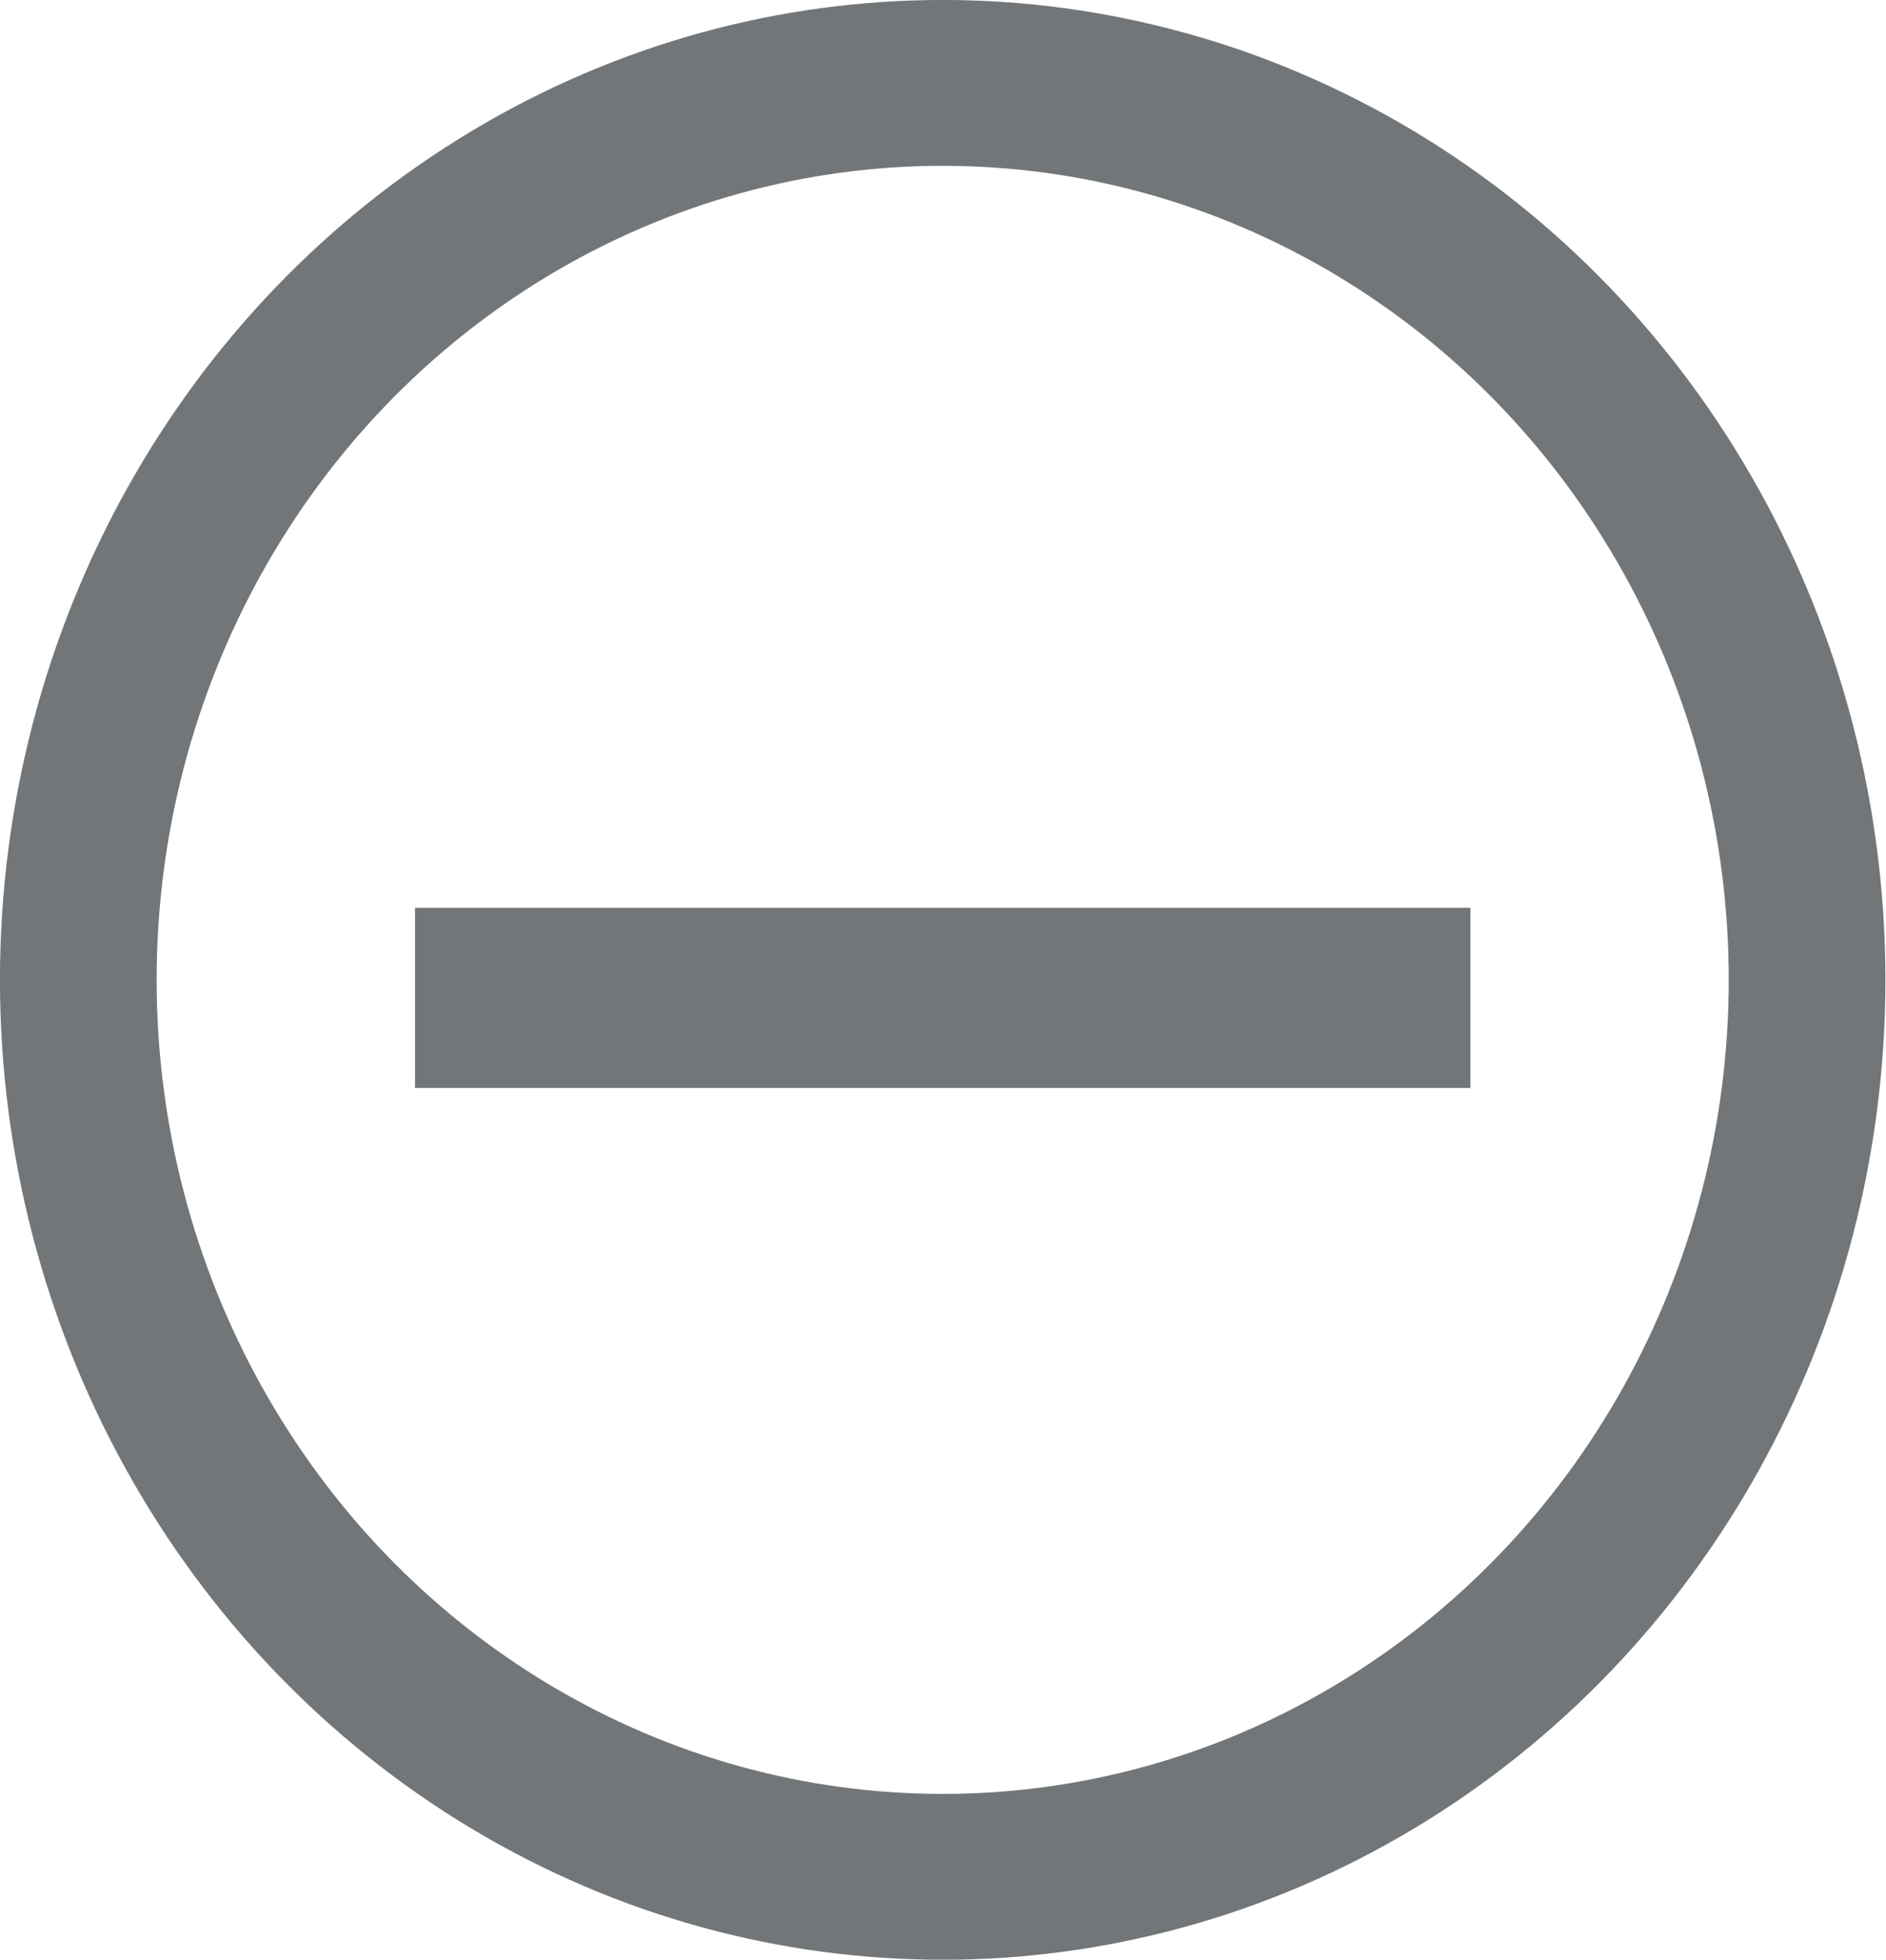 <?xml version="1.0" encoding="UTF-8" standalone="no"?>
<svg
   xmlns:osb="http://www.openswatchbook.org/uri/2009/osb"
   xmlns:dc="http://purl.org/dc/elements/1.1/"
   xmlns:cc="http://creativecommons.org/ns#"
   xmlns:rdf="http://www.w3.org/1999/02/22-rdf-syntax-ns#"
   xmlns:svg="http://www.w3.org/2000/svg"
   xmlns="http://www.w3.org/2000/svg"
   xmlns:sodipodi="http://sodipodi.sourceforge.net/DTD/sodipodi-0.dtd"
   xmlns:inkscape="http://www.inkscape.org/namespaces/inkscape"
   inkscape:version="1.0 (4035a4fb49, 2020-05-01)"
   sodipodi:docname="delete_grey1.svg"
   version="1.1"
   height="39.29"
   width="37.814"
   id="body_1">
  <defs
     id="defs9">
    <linearGradient
       osb:paint="solid"
       id="linearGradient840">
      <stop
         id="stop838"
         offset="0"
         style="stop-color:#ffffff;stop-opacity:1;" />
    </linearGradient>
  </defs>
  <sodipodi:namedview
     fit-margin-bottom="0"
     fit-margin-right="0"
     fit-margin-left="0"
     fit-margin-top="0"
     inkscape:current-layer="body_1"
     inkscape:window-maximized="1"
     inkscape:window-y="-8"
     inkscape:window-x="-8"
     inkscape:cy="58.247331"
     inkscape:cx="-27.214056"
     inkscape:zoom="2.279661"
     showgrid="false"
     id="namedview7"
     inkscape:window-height="705"
     inkscape:window-width="1366"
     inkscape:pageshadow="2"
     inkscape:pageopacity="0"
     guidetolerance="10"
     gridtolerance="10"
     objecttolerance="10"
     borderopacity="1"
     bordercolor="#666666"
     pagecolor="#ffffff" />
  <g
     id="g4"
     transform="matrix(1.333,0,0,1.333,-1.272,-0.753)" />
  <g
     transform="scale(1.556,1.647)"
     id="g1065">
    <g
       id="g1059">
      <g
         transform="translate(-6.057,-7.812)"
         style="stroke:#737678;stroke-opacity:1"
         id="g1042">
        <ellipse
           style="fill:none;fill-rule:evenodd;stroke:#737678;stroke-width:2.019;stroke-miterlimit:4;stroke-dasharray:none;stroke-opacity:1"
           id="path13"
           cx="18.204"
           cy="19.74"
           rx="11.138"
           ry="10.919" />
      </g>
    </g>
    <rect
       style="fill:#737678;fill-opacity:1;stroke:none;stroke-width:2.019;stroke-miterlimit:4;stroke-dasharray:none;stroke-opacity:1"
       id="rect1033"
       width="13.599"
       height="2.193"
       x="5.348"
       y="11.051" />
  </g>
</svg>
